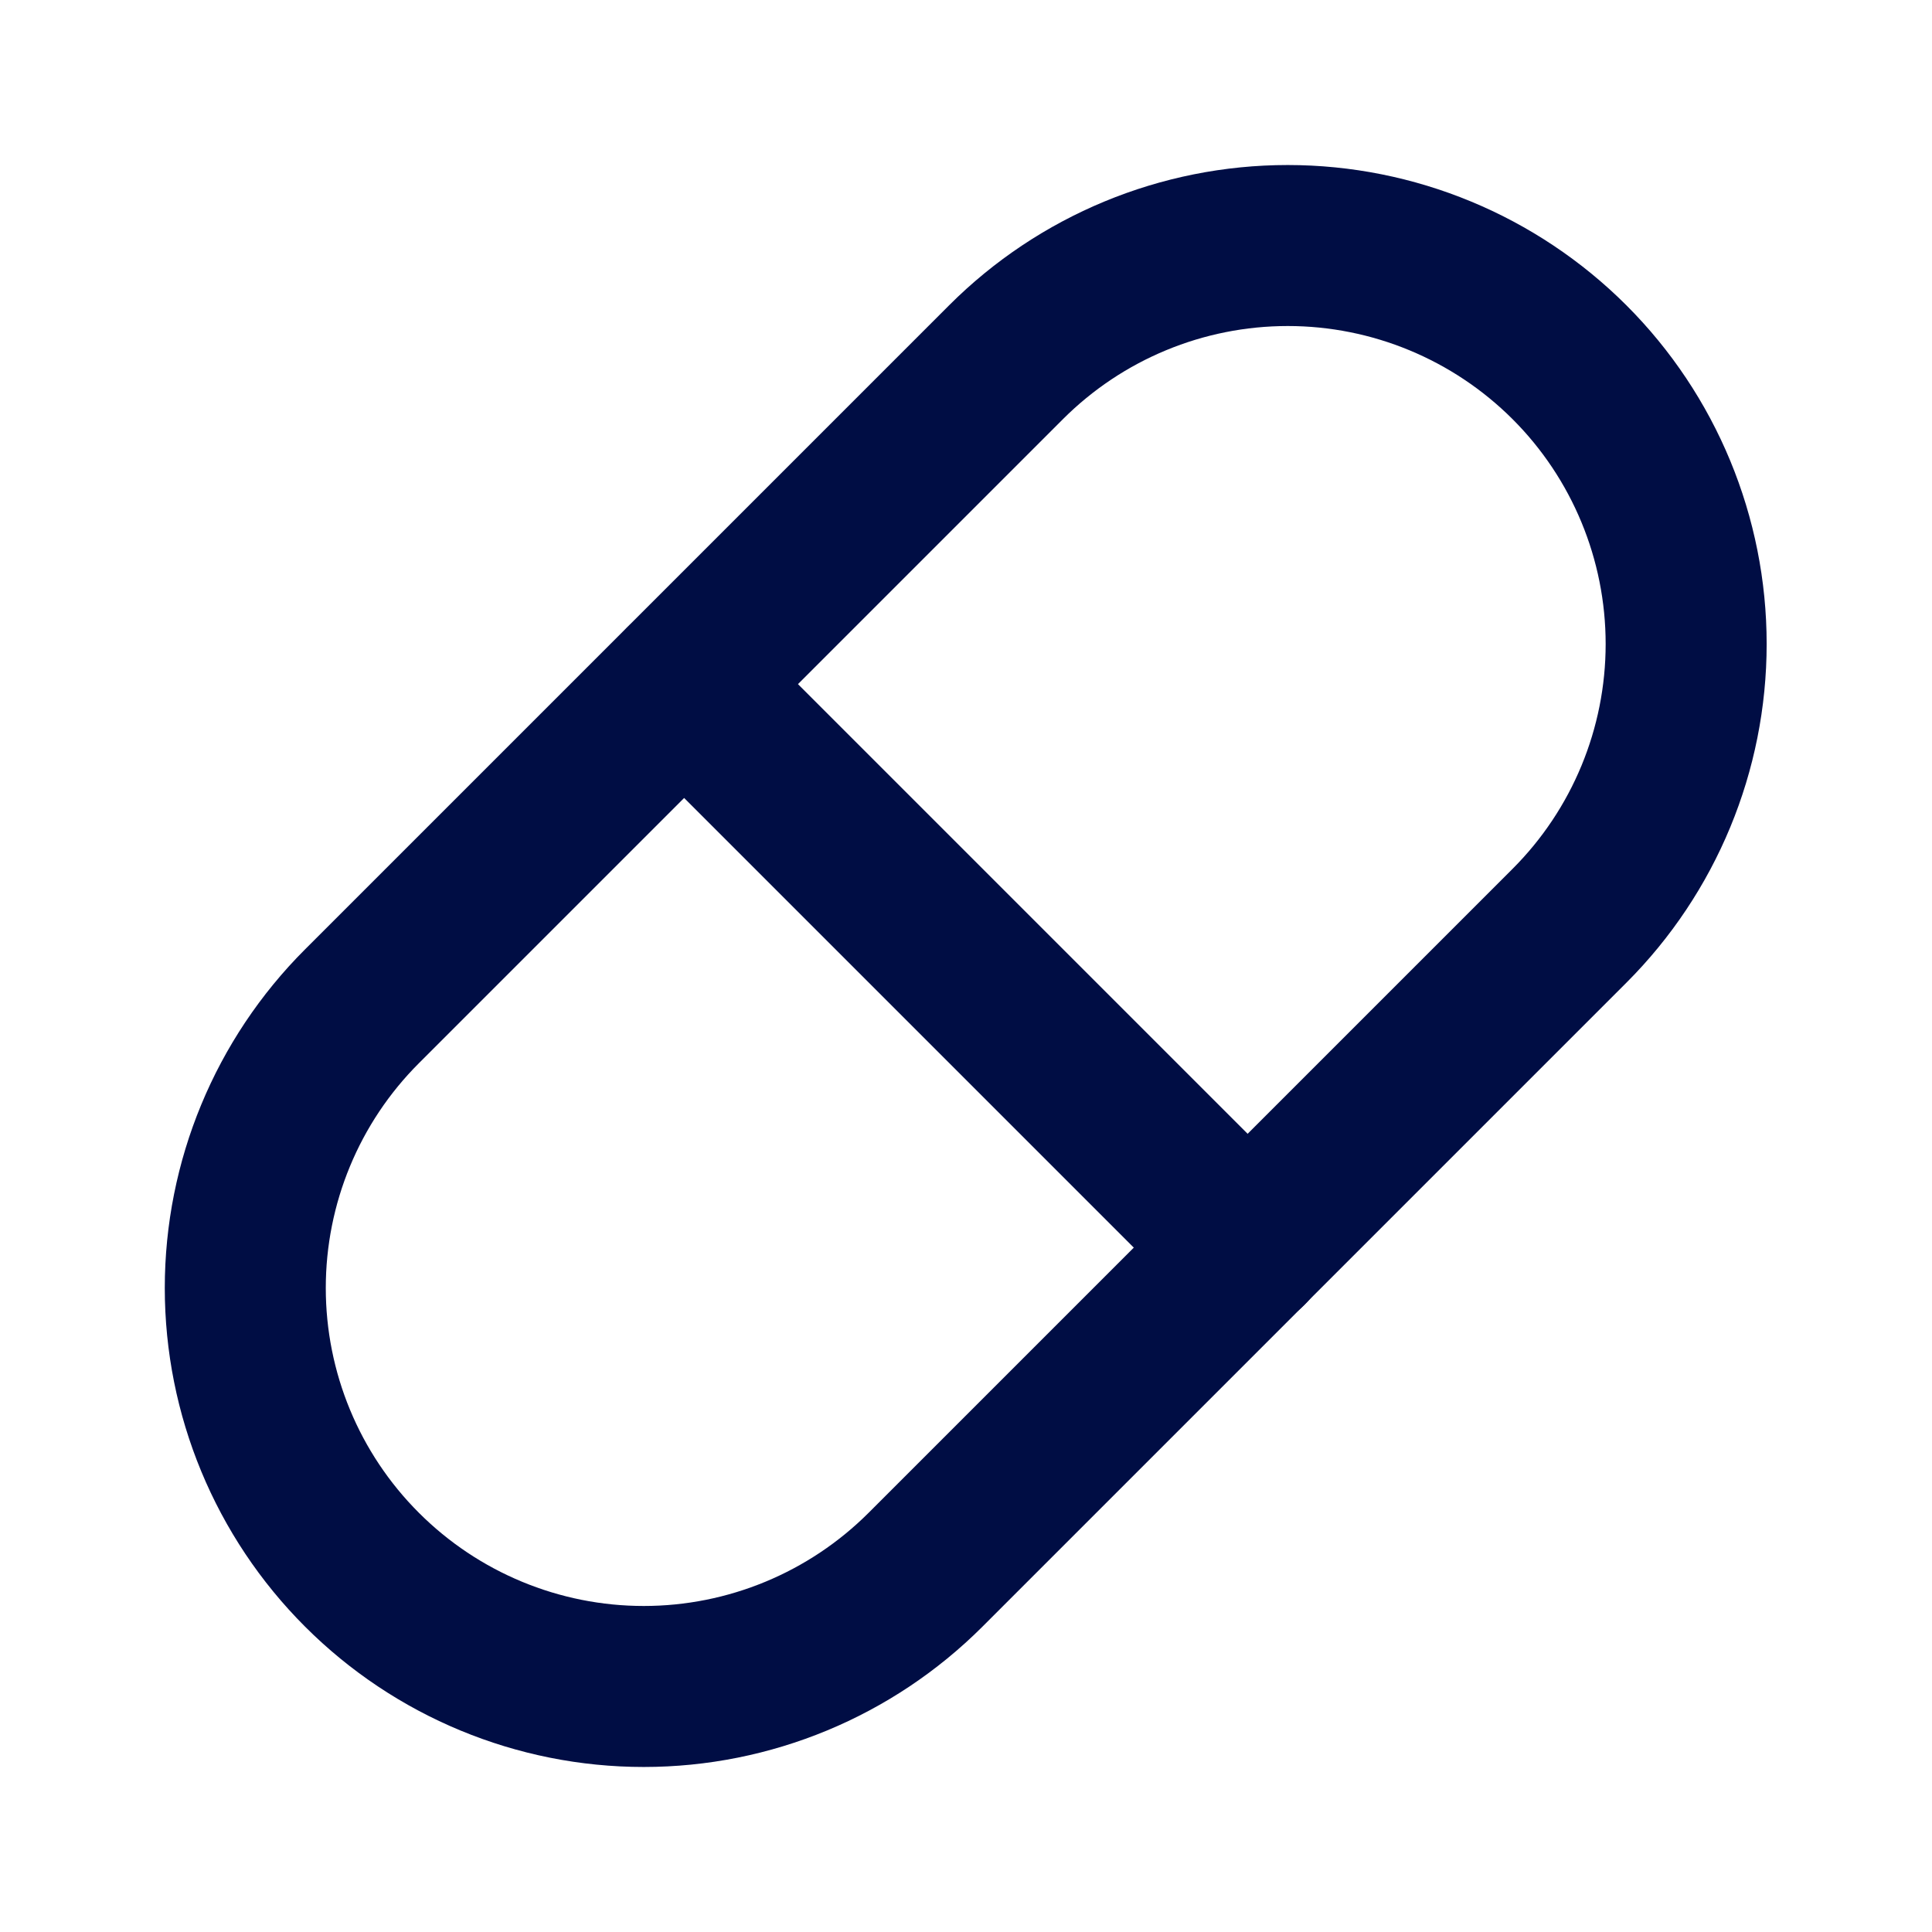 <svg width="24" height="24" viewBox="0 0 24 24" fill="none" xmlns="http://www.w3.org/2000/svg">
<g clip-path="url(#clip0_12809_21257)">
<path d="M4.497 12.5L12.497 4.5C13.425 3.572 14.684 3.05 15.997 3.05C17.309 3.05 18.568 3.572 19.497 4.5C20.425 5.428 20.946 6.687 20.946 8C20.946 9.313 20.425 10.572 19.497 11.5L11.497 19.5C10.568 20.428 9.309 20.95 7.997 20.95C6.684 20.95 5.425 20.428 4.497 19.5C3.568 18.572 3.047 17.313 3.047 16C3.047 14.687 3.568 13.428 4.497 12.5Z" stroke="#000D44" stroke-width="2" stroke-linecap="round" stroke-linejoin="round"/>
<path d="M8.5 8.5L15.5 15.5" stroke="#000D44" stroke-width="2" stroke-linecap="round" stroke-linejoin="round"/>
</g>
<defs>
<clipPath id="clip0_12809_21257">
<rect width="24" height="24" fill="white"/>
</clipPath>
</defs>
</svg>
